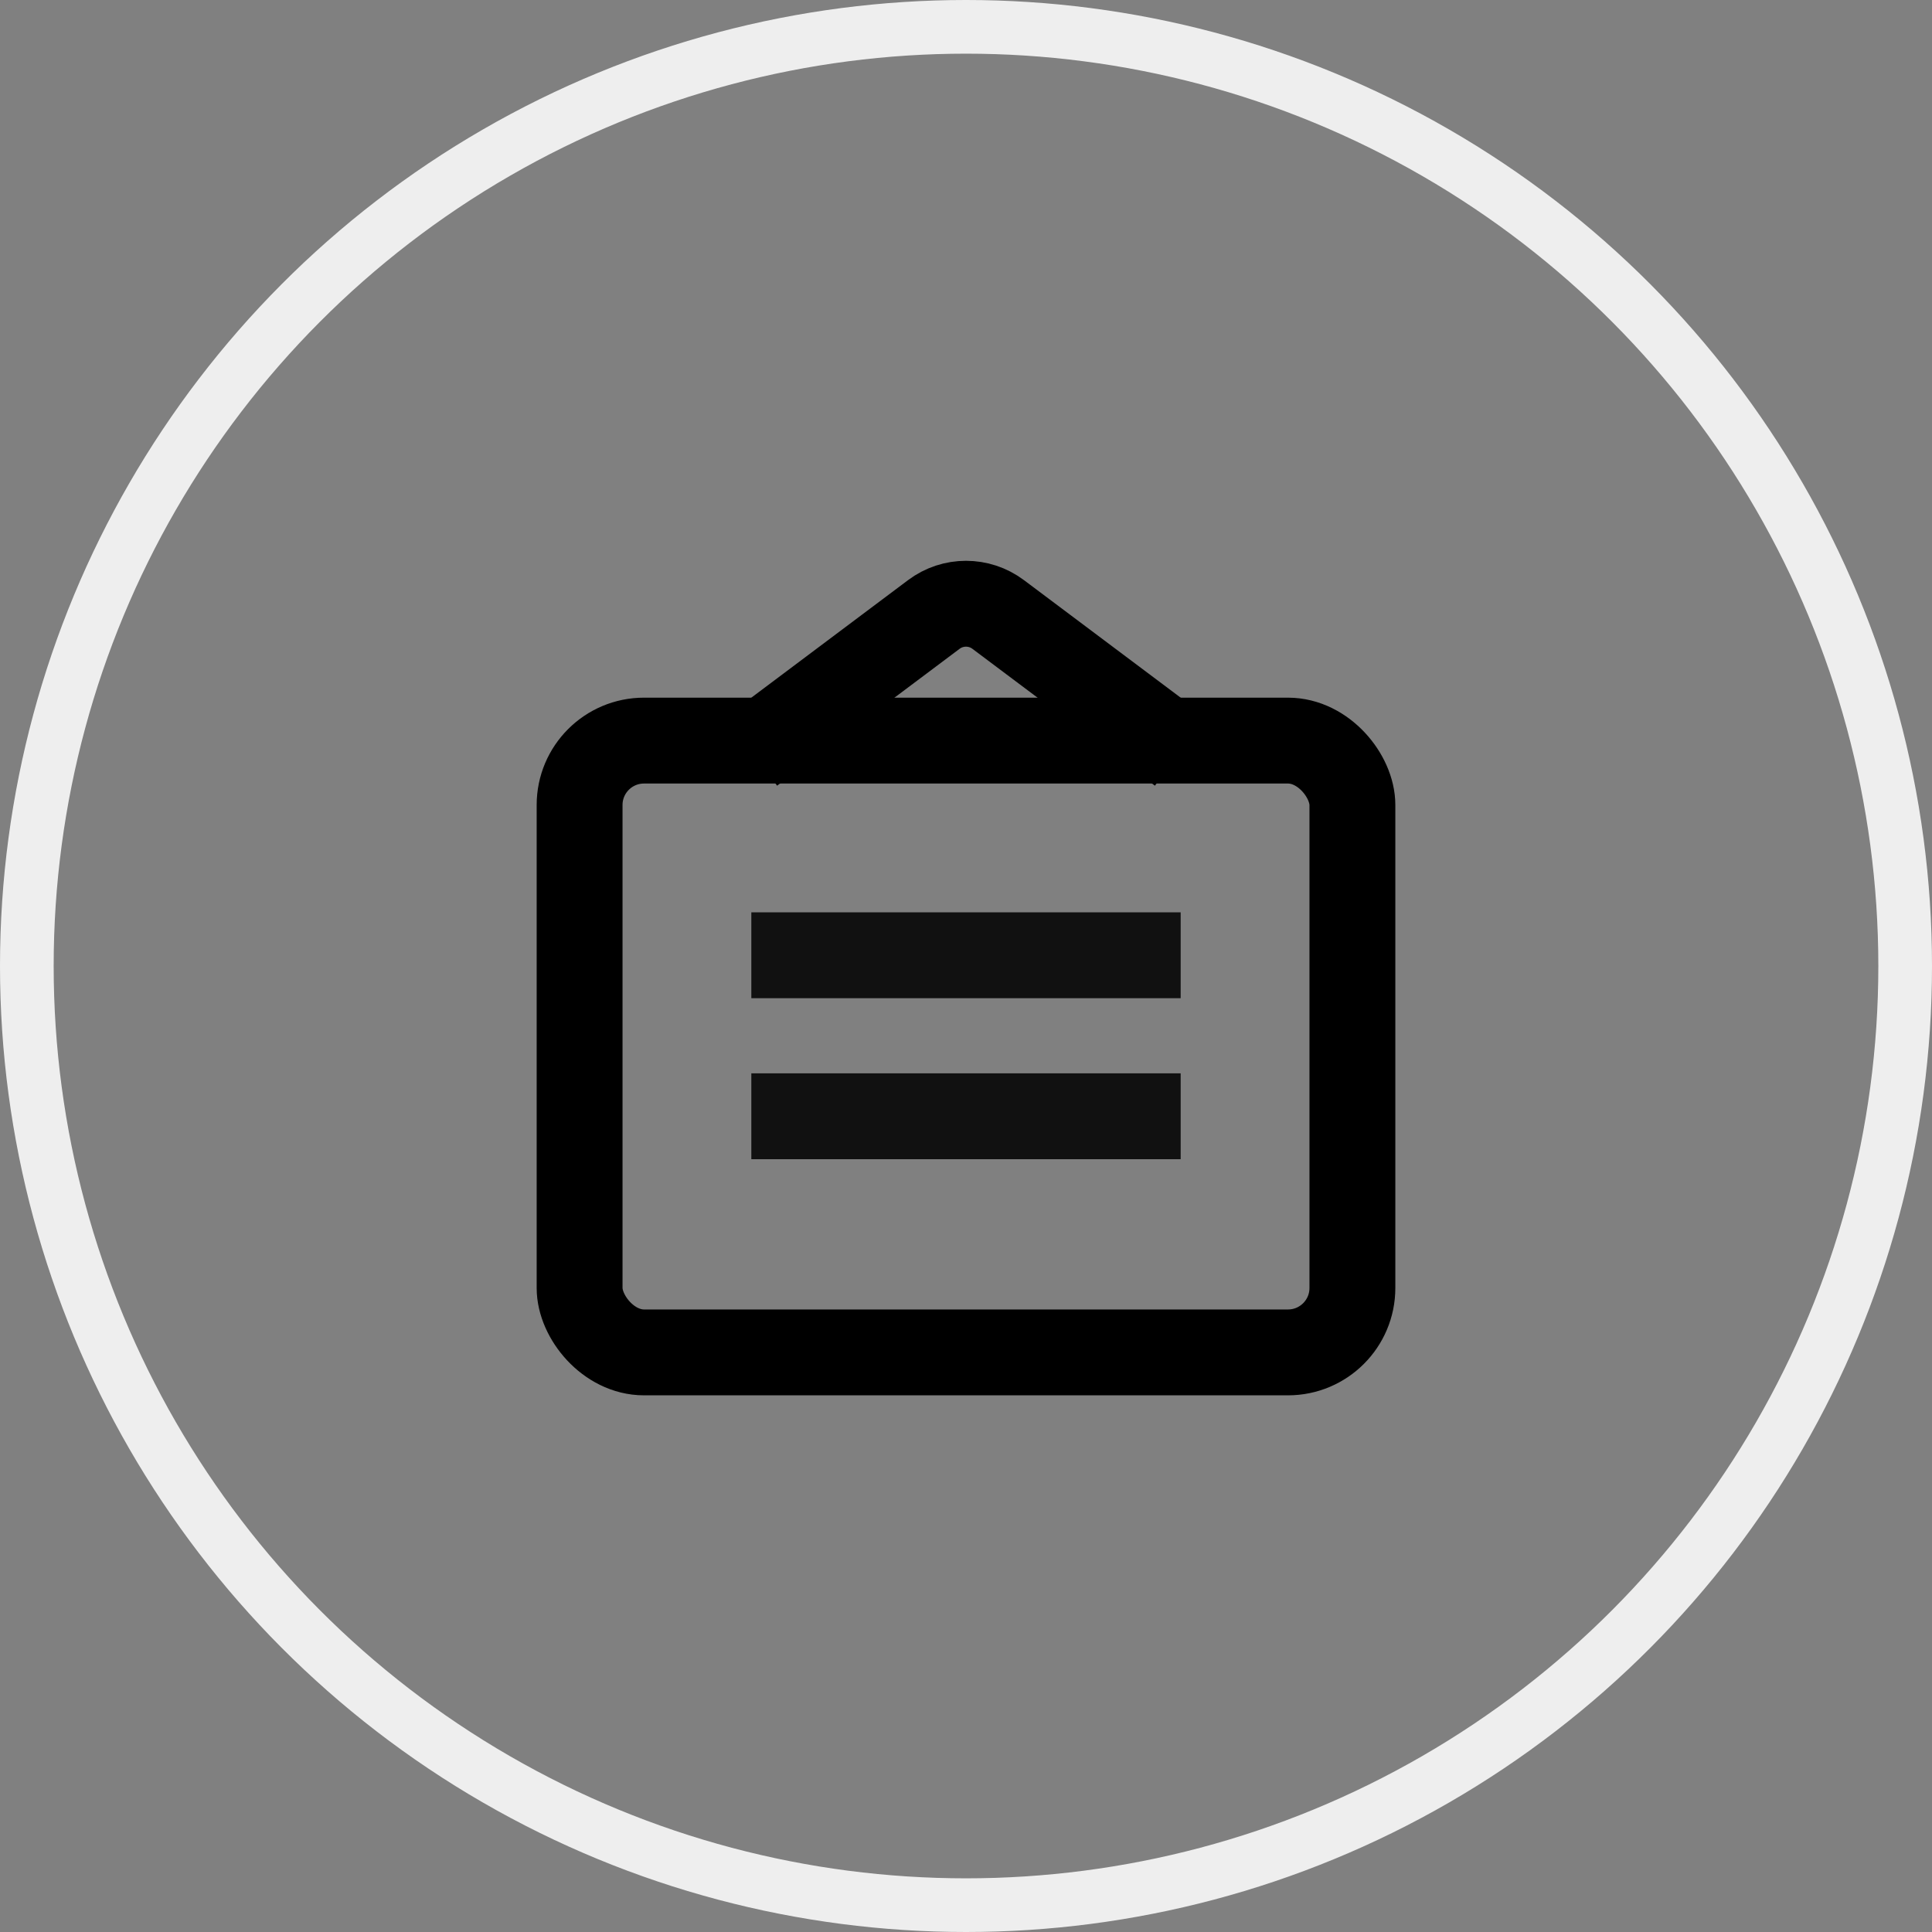<svg width="36" height="36" viewBox="0 0 36 36" fill="none" xmlns="http://www.w3.org/2000/svg">
<rect x="0" y="0" width="36" height="36" fill="#808080" stroke="none"/>
<circle cx="18" cy="18" r="17.5" stroke="#EEEEEE"/>
<path d="M14 14L17.4 11.45C17.756 11.183 18.244 11.183 18.6 11.45L22 14" stroke="black" stroke-width="1.6"/>
<rect x="10.8" y="13.8" width="14.4" height="11.4" rx="1.2" stroke="black" stroke-width="1.6"/>
<rect x="14" y="17" width="8" height="1.6" fill="#111111"/>
<rect x="14" y="20" width="8" height="1.6" fill="#111111"/>
</svg>
